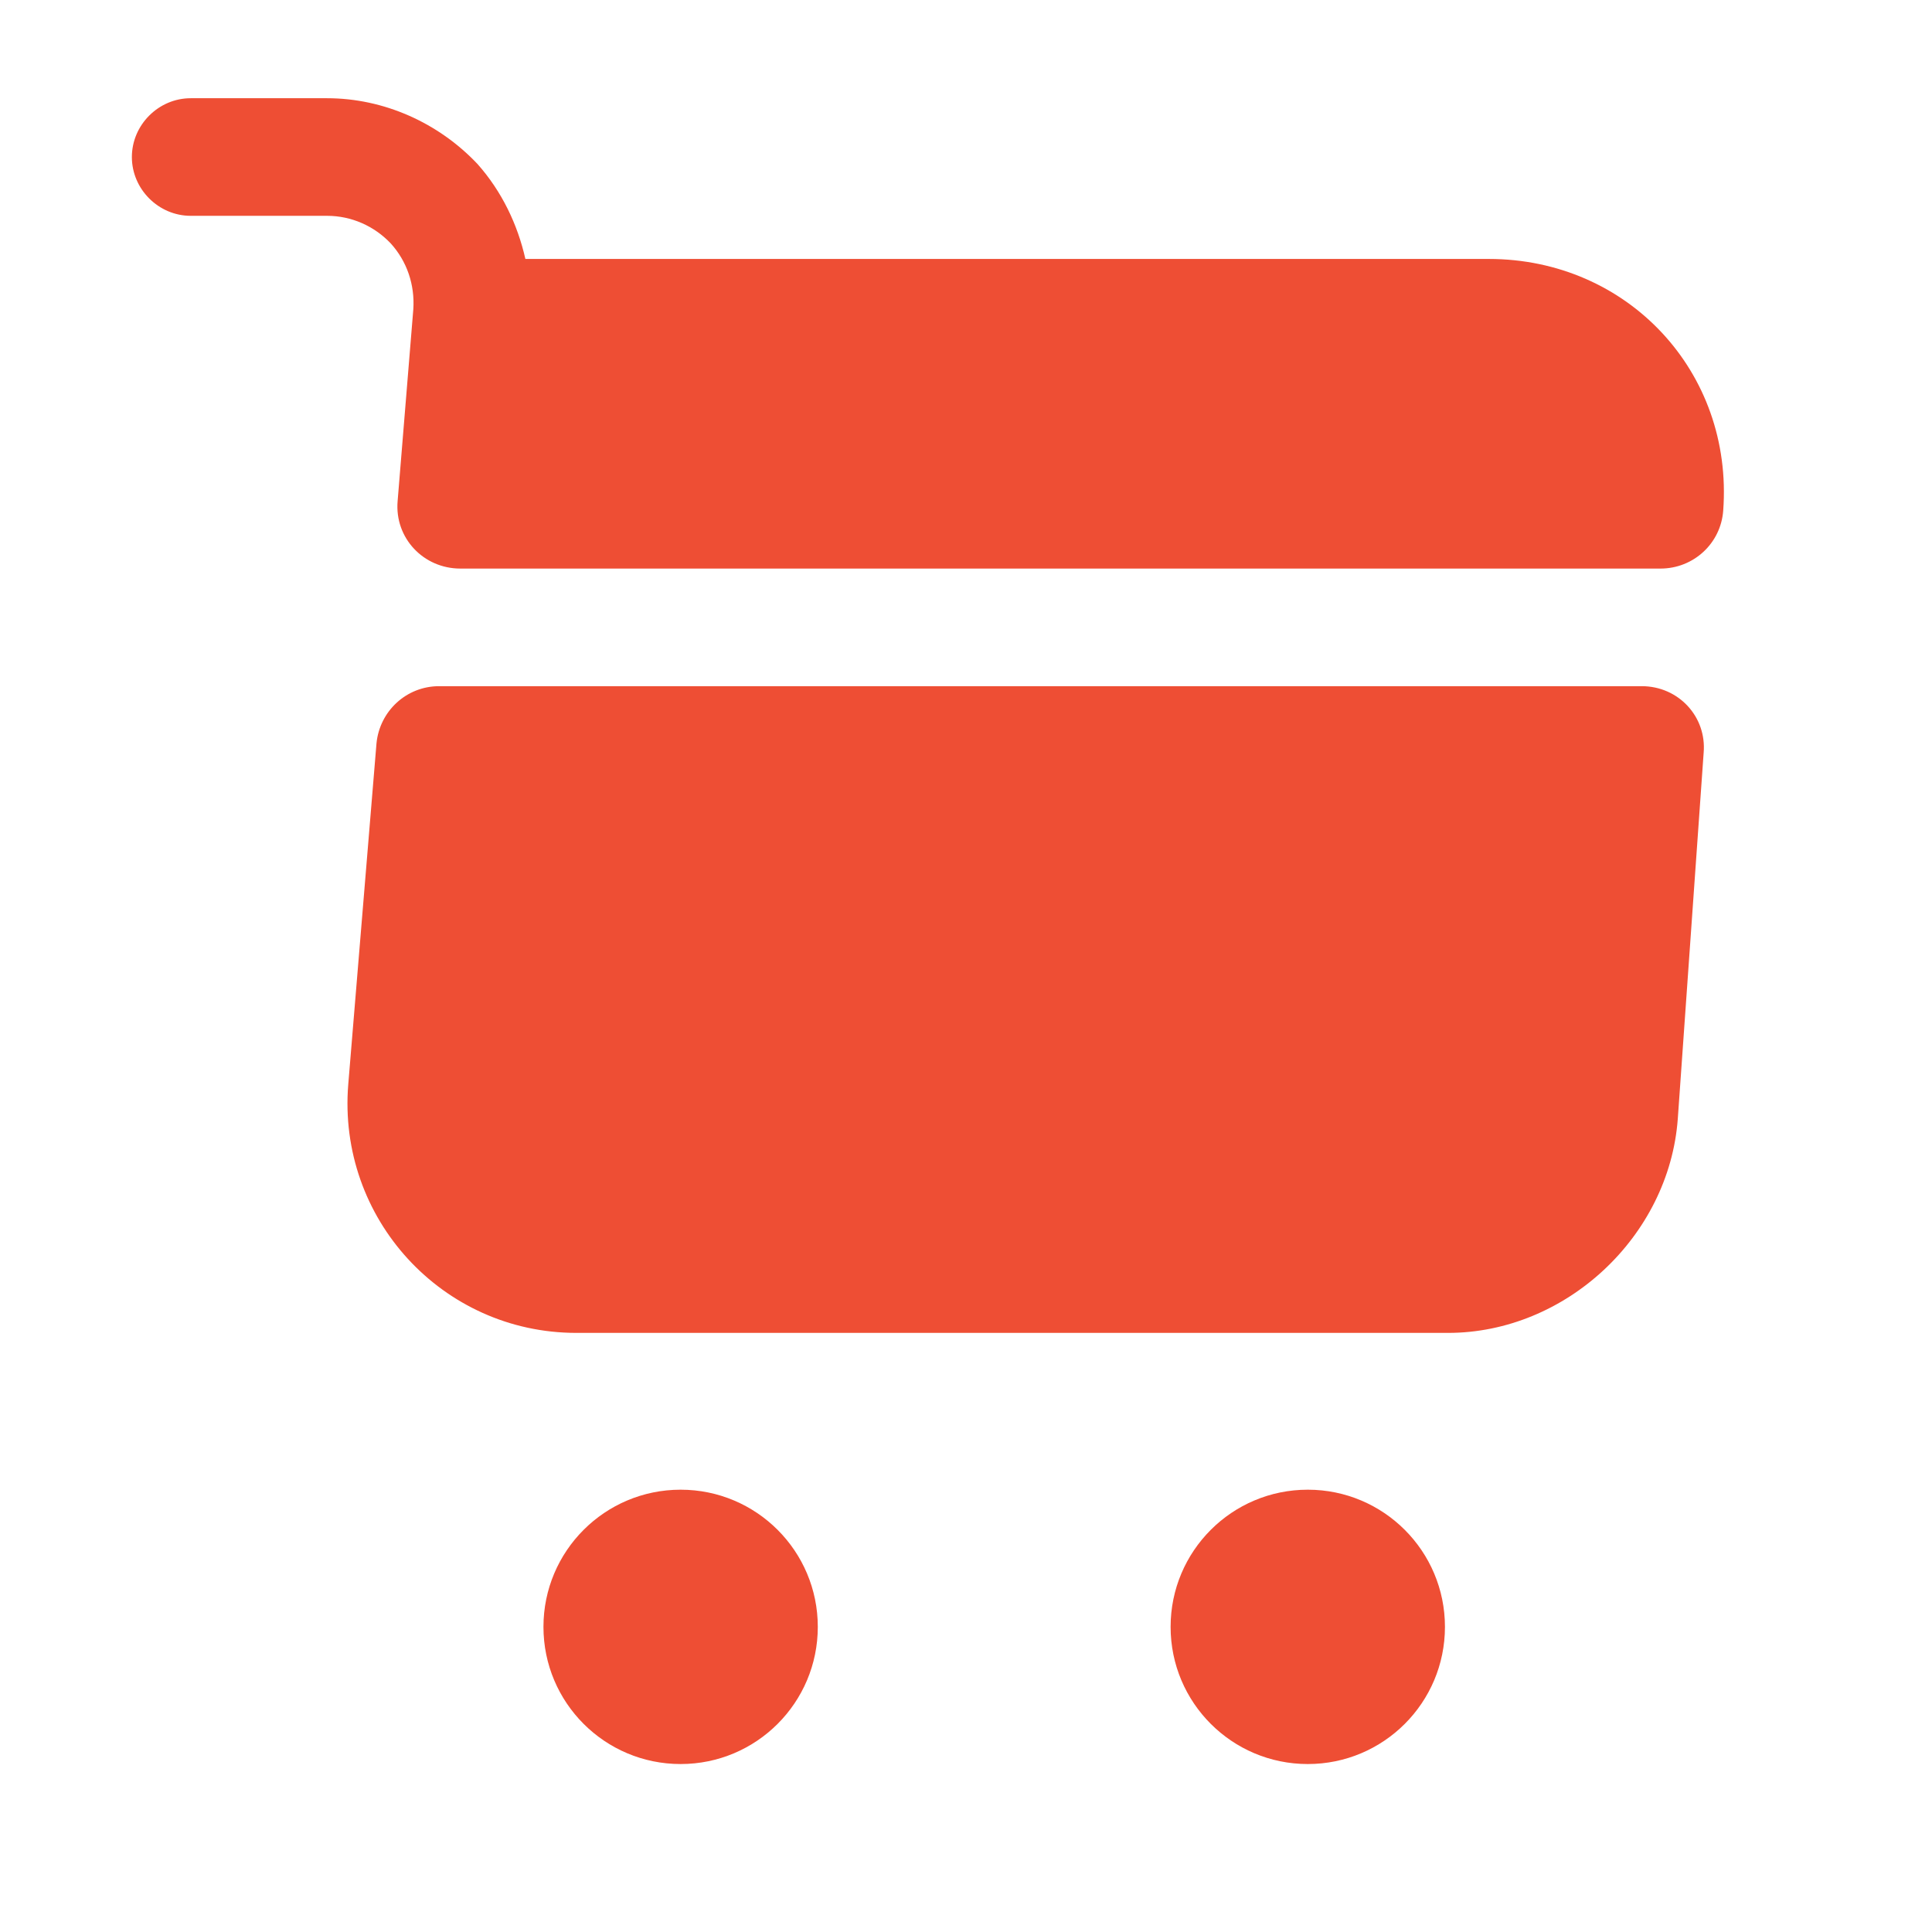 <svg width="31" height="31" viewBox="0 0 31 31" fill="none" xmlns="http://www.w3.org/2000/svg">
<path d="M20.984 28.305C22.2 28.305 23.185 27.32 23.185 26.104C23.185 24.888 22.2 23.903 20.984 23.903C19.768 23.903 18.783 24.888 18.783 26.104C18.783 27.32 19.768 28.305 20.984 28.305Z" fill="#EE4E34"/>
<path d="M10.921 28.305C12.137 28.305 13.122 27.32 13.122 26.104C13.122 24.888 12.137 23.903 10.921 23.903C9.705 23.903 8.72 24.888 8.72 26.104C8.72 27.32 9.705 28.305 10.921 28.305Z" fill="#EE4E34"/>
<path d="M6.632 4.96L6.38 8.041C6.33 8.633 6.795 9.123 7.386 9.123H26.644C27.172 9.123 27.612 8.721 27.65 8.192C27.814 5.966 26.116 4.155 23.889 4.155H8.43C8.305 3.601 8.053 3.073 7.663 2.633C7.034 1.966 6.154 1.576 5.248 1.576H3.06C2.544 1.576 2.116 2.004 2.116 2.52C2.116 3.035 2.544 3.463 3.06 3.463H5.248C5.638 3.463 6.003 3.626 6.267 3.903C6.531 4.192 6.657 4.57 6.632 4.96Z" fill="#EE4E34"/>
<path d="M26.342 11.01H7.047C6.519 11.01 6.091 11.412 6.041 11.928L5.588 17.399C5.412 19.55 7.097 21.387 9.248 21.387H23.235C25.122 21.387 26.782 19.84 26.921 17.953L27.336 12.079C27.386 11.5 26.933 11.01 26.342 11.01Z" fill="#EE4E34"/>
</svg>
